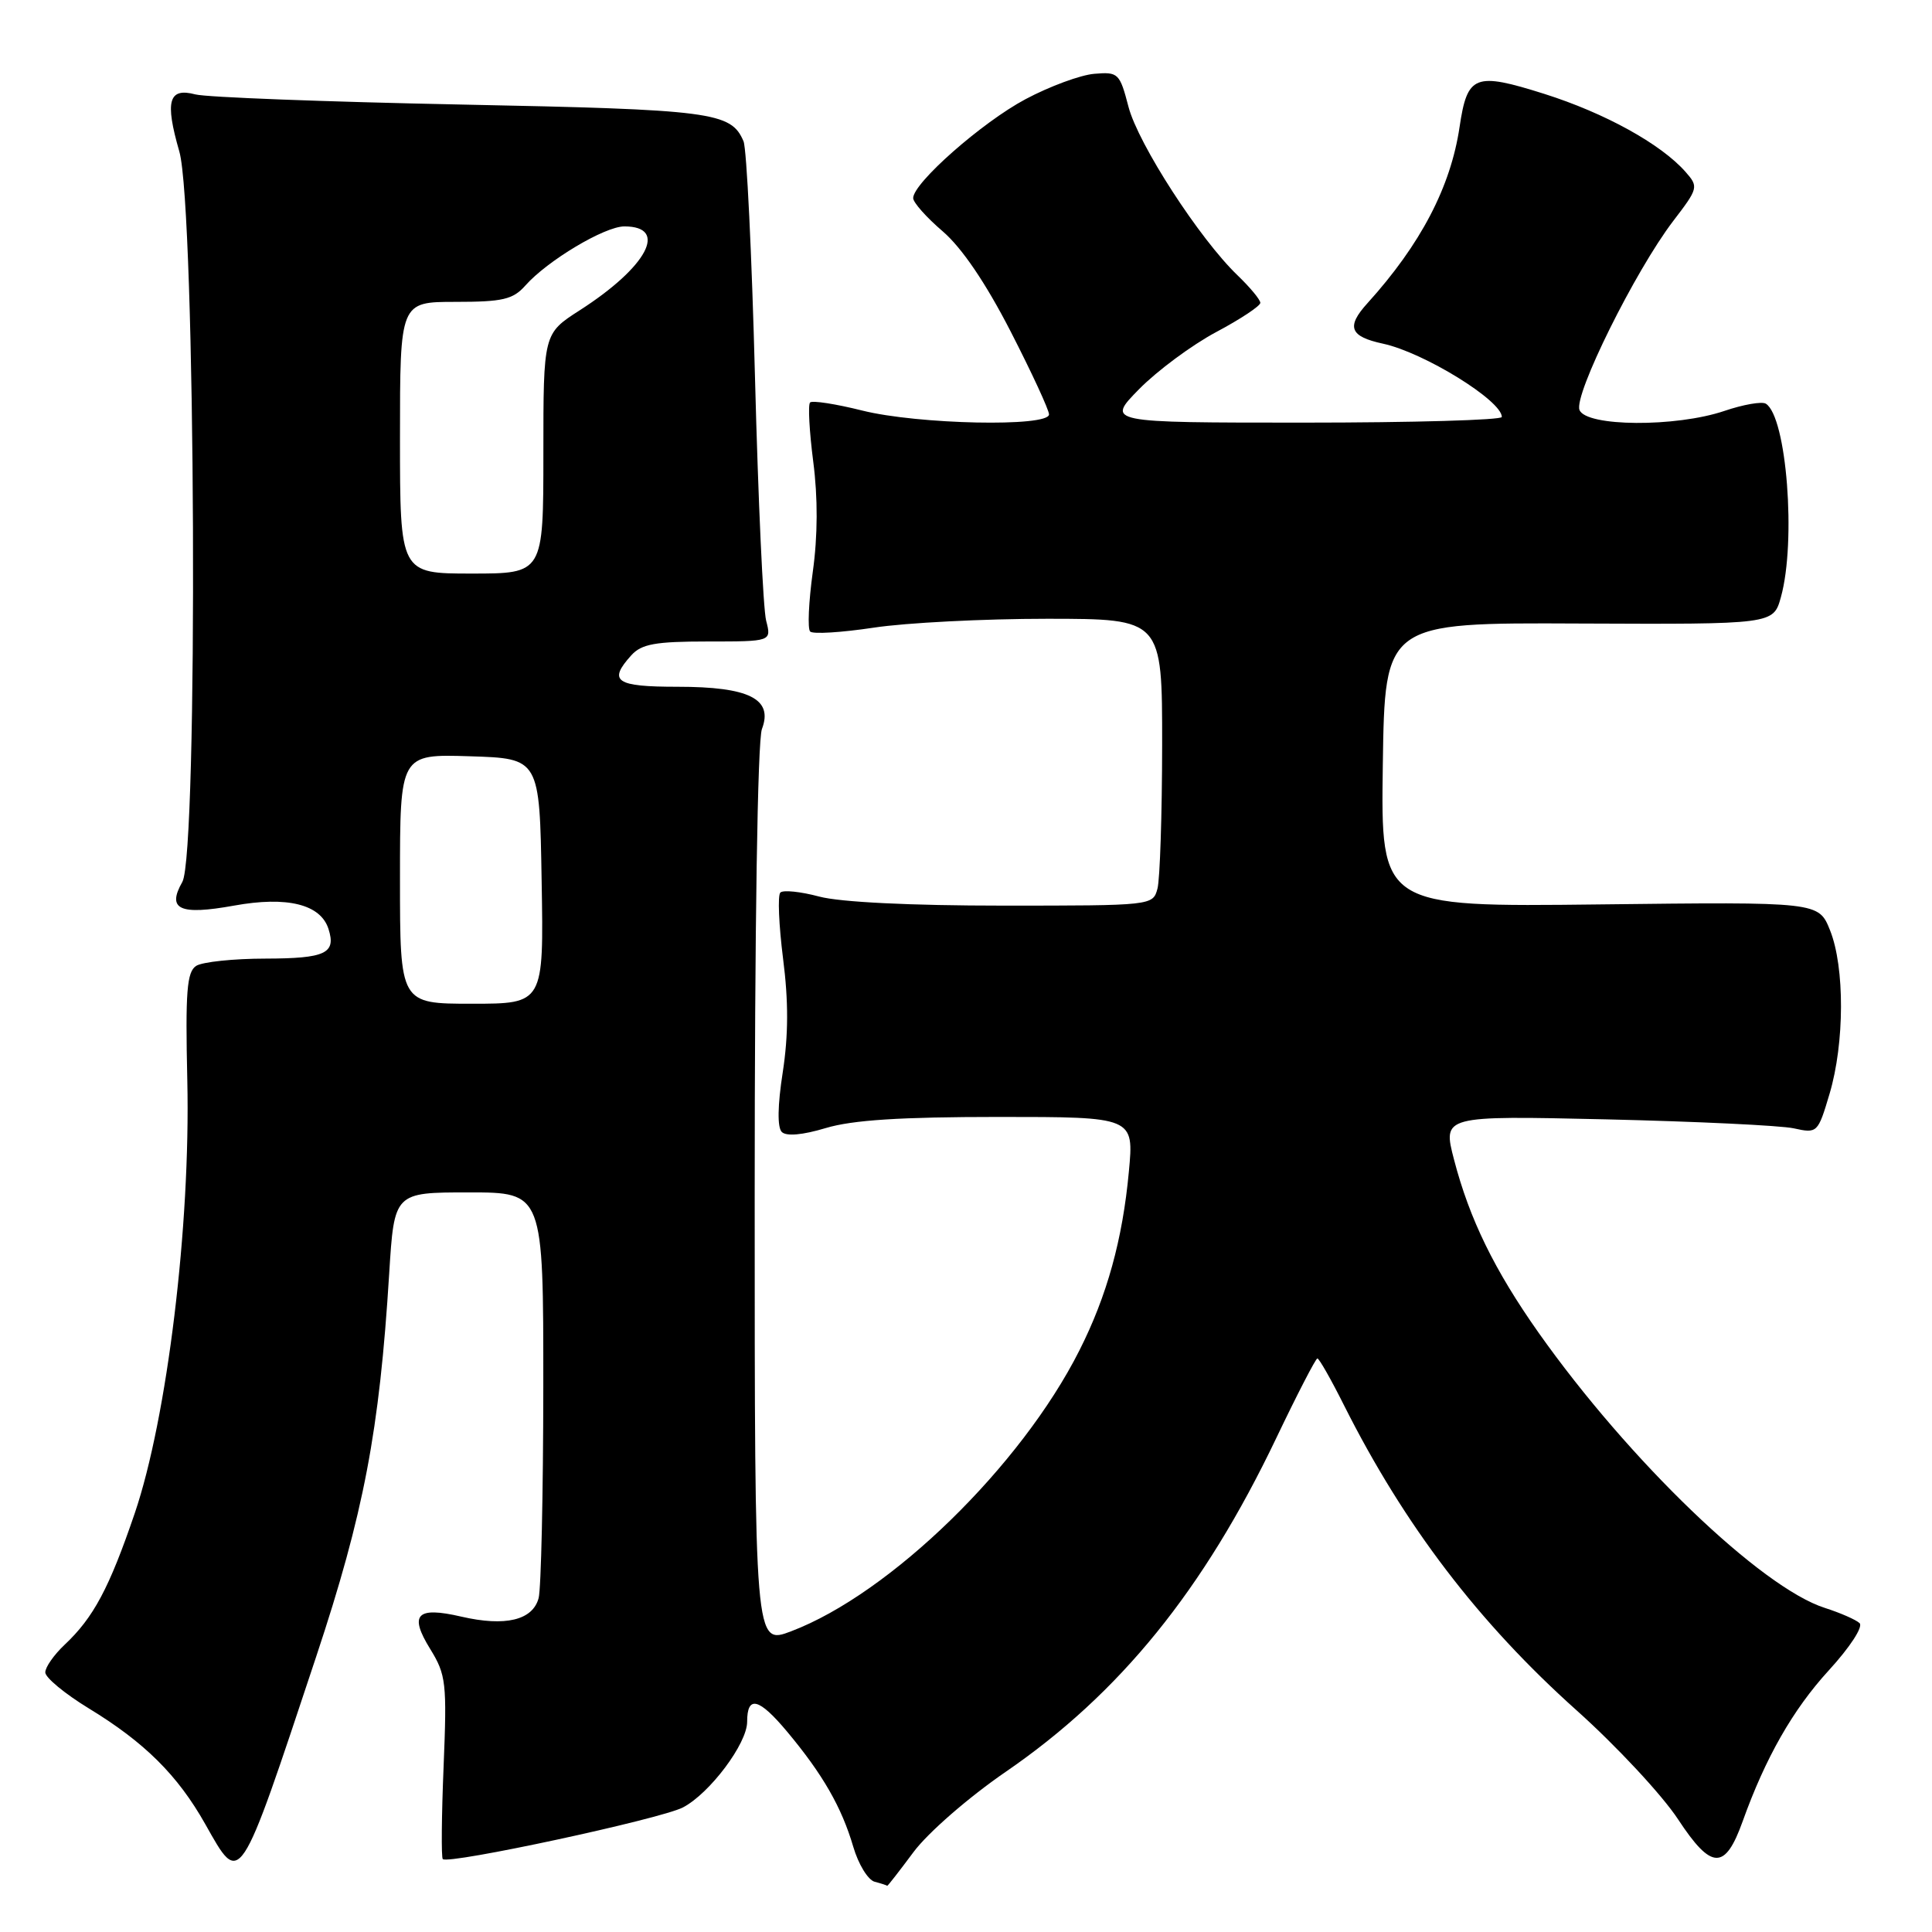 <?xml version="1.0" encoding="UTF-8" standalone="no"?>
<!DOCTYPE svg PUBLIC "-//W3C//DTD SVG 1.1//EN" "http://www.w3.org/Graphics/SVG/1.1/DTD/svg11.dtd" >
<svg xmlns="http://www.w3.org/2000/svg" xmlns:xlink="http://www.w3.org/1999/xlink" version="1.1" viewBox="0 0 256 256">
 <g >
 <path fill="currentColor"
d=" M 121.06 245.39 C 122.99 242.81 128.35 238.15 133.27 234.77 C 148.38 224.40 159.48 210.71 169.10 190.58 C 171.88 184.76 174.34 180.00 174.56 180.00 C 174.79 180.00 176.39 182.81 178.11 186.25 C 186.09 202.12 195.93 215.02 208.93 226.65 C 214.19 231.36 220.24 237.85 222.36 241.08 C 226.78 247.80 228.58 247.85 230.91 241.34 C 233.93 232.91 237.56 226.54 242.31 221.35 C 245.14 218.26 246.91 215.54 246.40 215.07 C 245.90 214.61 243.84 213.71 241.81 213.06 C 233.35 210.36 215.84 193.53 203.87 176.59 C 198.03 168.31 194.72 161.54 192.67 153.67 C 191.15 147.83 191.15 147.83 212.82 148.32 C 224.75 148.60 235.93 149.13 237.68 149.51 C 240.81 150.20 240.88 150.13 242.43 144.92 C 244.42 138.23 244.45 128.16 242.49 123.27 C 240.98 119.50 240.98 119.50 211.97 119.84 C 182.96 120.18 182.96 120.18 183.23 101.34 C 183.50 82.50 183.50 82.50 209.24 82.62 C 234.98 82.73 234.98 82.73 235.98 79.12 C 238.03 71.75 236.74 55.19 233.98 53.49 C 233.46 53.17 230.99 53.60 228.49 54.45 C 222.06 56.63 210.15 56.55 209.29 54.32 C 208.52 52.32 216.66 35.91 221.69 29.31 C 225.05 24.92 225.09 24.76 223.32 22.75 C 220.05 19.06 212.65 14.98 204.63 12.44 C 195.41 9.53 194.43 9.91 193.40 16.83 C 192.22 24.78 188.24 32.39 181.20 40.17 C 178.35 43.31 178.84 44.59 183.26 45.54 C 188.67 46.71 199.00 53.08 199.00 55.25 C 199.00 55.66 187.21 56.00 172.79 56.00 C 146.58 56.00 146.58 56.00 150.94 51.56 C 153.34 49.12 157.93 45.72 161.15 44.00 C 164.37 42.29 167.00 40.54 167.00 40.13 C 167.00 39.71 165.64 38.08 163.99 36.49 C 158.96 31.67 150.82 19.09 149.53 14.15 C 148.37 9.70 148.18 9.51 145.00 9.78 C 143.18 9.93 139.08 11.44 135.89 13.14 C 130.12 16.21 121.00 24.25 121.00 26.25 C 121.00 26.83 122.76 28.81 124.91 30.65 C 127.44 32.82 130.60 37.47 133.91 43.91 C 136.71 49.37 139.00 54.32 139.00 54.91 C 139.00 56.61 121.60 56.24 114.25 54.40 C 110.74 53.52 107.63 53.04 107.34 53.33 C 107.05 53.62 107.24 57.15 107.76 61.18 C 108.38 65.95 108.36 71.03 107.70 75.76 C 107.15 79.76 106.99 83.32 107.35 83.68 C 107.71 84.05 111.50 83.81 115.76 83.17 C 120.01 82.52 130.36 81.99 138.75 81.99 C 154.00 82.00 154.00 82.00 153.99 98.75 C 153.98 107.96 153.70 116.51 153.37 117.75 C 152.77 119.99 152.66 120.00 132.90 120.00 C 120.61 120.00 111.32 119.54 108.55 118.80 C 106.08 118.14 103.76 117.90 103.40 118.27 C 103.03 118.63 103.20 122.57 103.76 127.02 C 104.49 132.68 104.47 137.18 103.72 142.07 C 103.03 146.48 102.99 149.39 103.59 149.99 C 104.19 150.59 106.34 150.40 109.43 149.47 C 112.95 148.41 119.35 148.00 132.29 148.00 C 150.26 148.00 150.26 148.00 149.58 155.25 C 148.75 164.23 146.68 171.72 143.02 178.95 C 135.29 194.28 117.95 211.17 104.84 216.15 C 100.00 217.99 100.00 217.99 100.00 158.56 C 100.00 122.86 100.38 98.12 100.96 96.60 C 102.48 92.61 99.26 91.00 89.78 91.00 C 81.58 91.00 80.53 90.28 83.65 86.83 C 85.01 85.33 86.84 85.00 93.77 85.00 C 102.23 85.00 102.23 85.00 101.52 82.25 C 101.12 80.74 100.46 66.22 100.04 50.00 C 99.62 33.77 98.94 19.70 98.52 18.72 C 96.87 14.84 94.41 14.52 61.00 13.85 C 43.12 13.49 27.33 12.89 25.89 12.51 C 22.34 11.57 21.83 13.38 23.76 20.07 C 25.93 27.59 26.28 113.13 24.16 116.86 C 22.08 120.51 23.80 121.30 31.00 120.00 C 38.05 118.72 42.49 119.82 43.53 123.10 C 44.56 126.33 43.13 127.00 35.19 127.02 C 30.96 127.02 26.82 127.46 26.00 127.98 C 24.76 128.77 24.55 131.36 24.82 143.21 C 25.25 162.39 22.15 187.87 17.86 200.50 C 14.47 210.45 12.39 214.34 8.56 217.94 C 7.15 219.27 6.00 220.91 6.00 221.60 C 6.00 222.29 8.59 224.43 11.75 226.36 C 19.16 230.87 23.54 235.22 27.19 241.69 C 31.91 250.05 31.59 250.54 41.90 219.50 C 48.21 200.50 50.28 189.63 51.57 168.75 C 52.24 158.00 52.24 158.00 62.12 158.00 C 72.00 158.00 72.00 158.00 71.99 183.75 C 71.98 197.91 71.70 210.52 71.37 211.76 C 70.58 214.69 66.96 215.56 61.12 214.21 C 55.20 212.84 54.17 213.92 57.01 218.51 C 59.11 221.92 59.23 222.99 58.78 234.06 C 58.51 240.60 58.46 246.13 58.67 246.34 C 59.42 247.08 87.56 241.03 90.50 239.49 C 94.05 237.63 99.00 231.03 99.00 228.15 C 99.00 224.59 100.56 224.98 104.32 229.48 C 109.03 235.12 111.52 239.46 113.06 244.70 C 113.74 247.02 115.01 249.10 115.89 249.34 C 116.78 249.57 117.53 249.82 117.56 249.88 C 117.60 249.95 119.17 247.93 121.06 245.39 Z  M 53.00 116.46 C 53.00 99.92 53.00 99.92 62.25 100.21 C 71.50 100.50 71.50 100.50 71.77 116.75 C 72.05 133.00 72.05 133.00 62.52 133.00 C 53.00 133.00 53.00 133.00 53.00 116.46 Z  M 53.00 58.00 C 53.00 40.00 53.00 40.00 60.35 40.00 C 66.61 40.00 67.97 39.68 69.60 37.85 C 72.52 34.54 80.12 30.00 82.73 30.00 C 88.63 30.00 85.77 35.37 76.81 41.12 C 72.00 44.21 72.00 44.21 72.00 60.10 C 72.00 76.00 72.00 76.00 62.50 76.00 C 53.00 76.00 53.00 76.00 53.00 58.00 Z "/>
</g>
</svg>